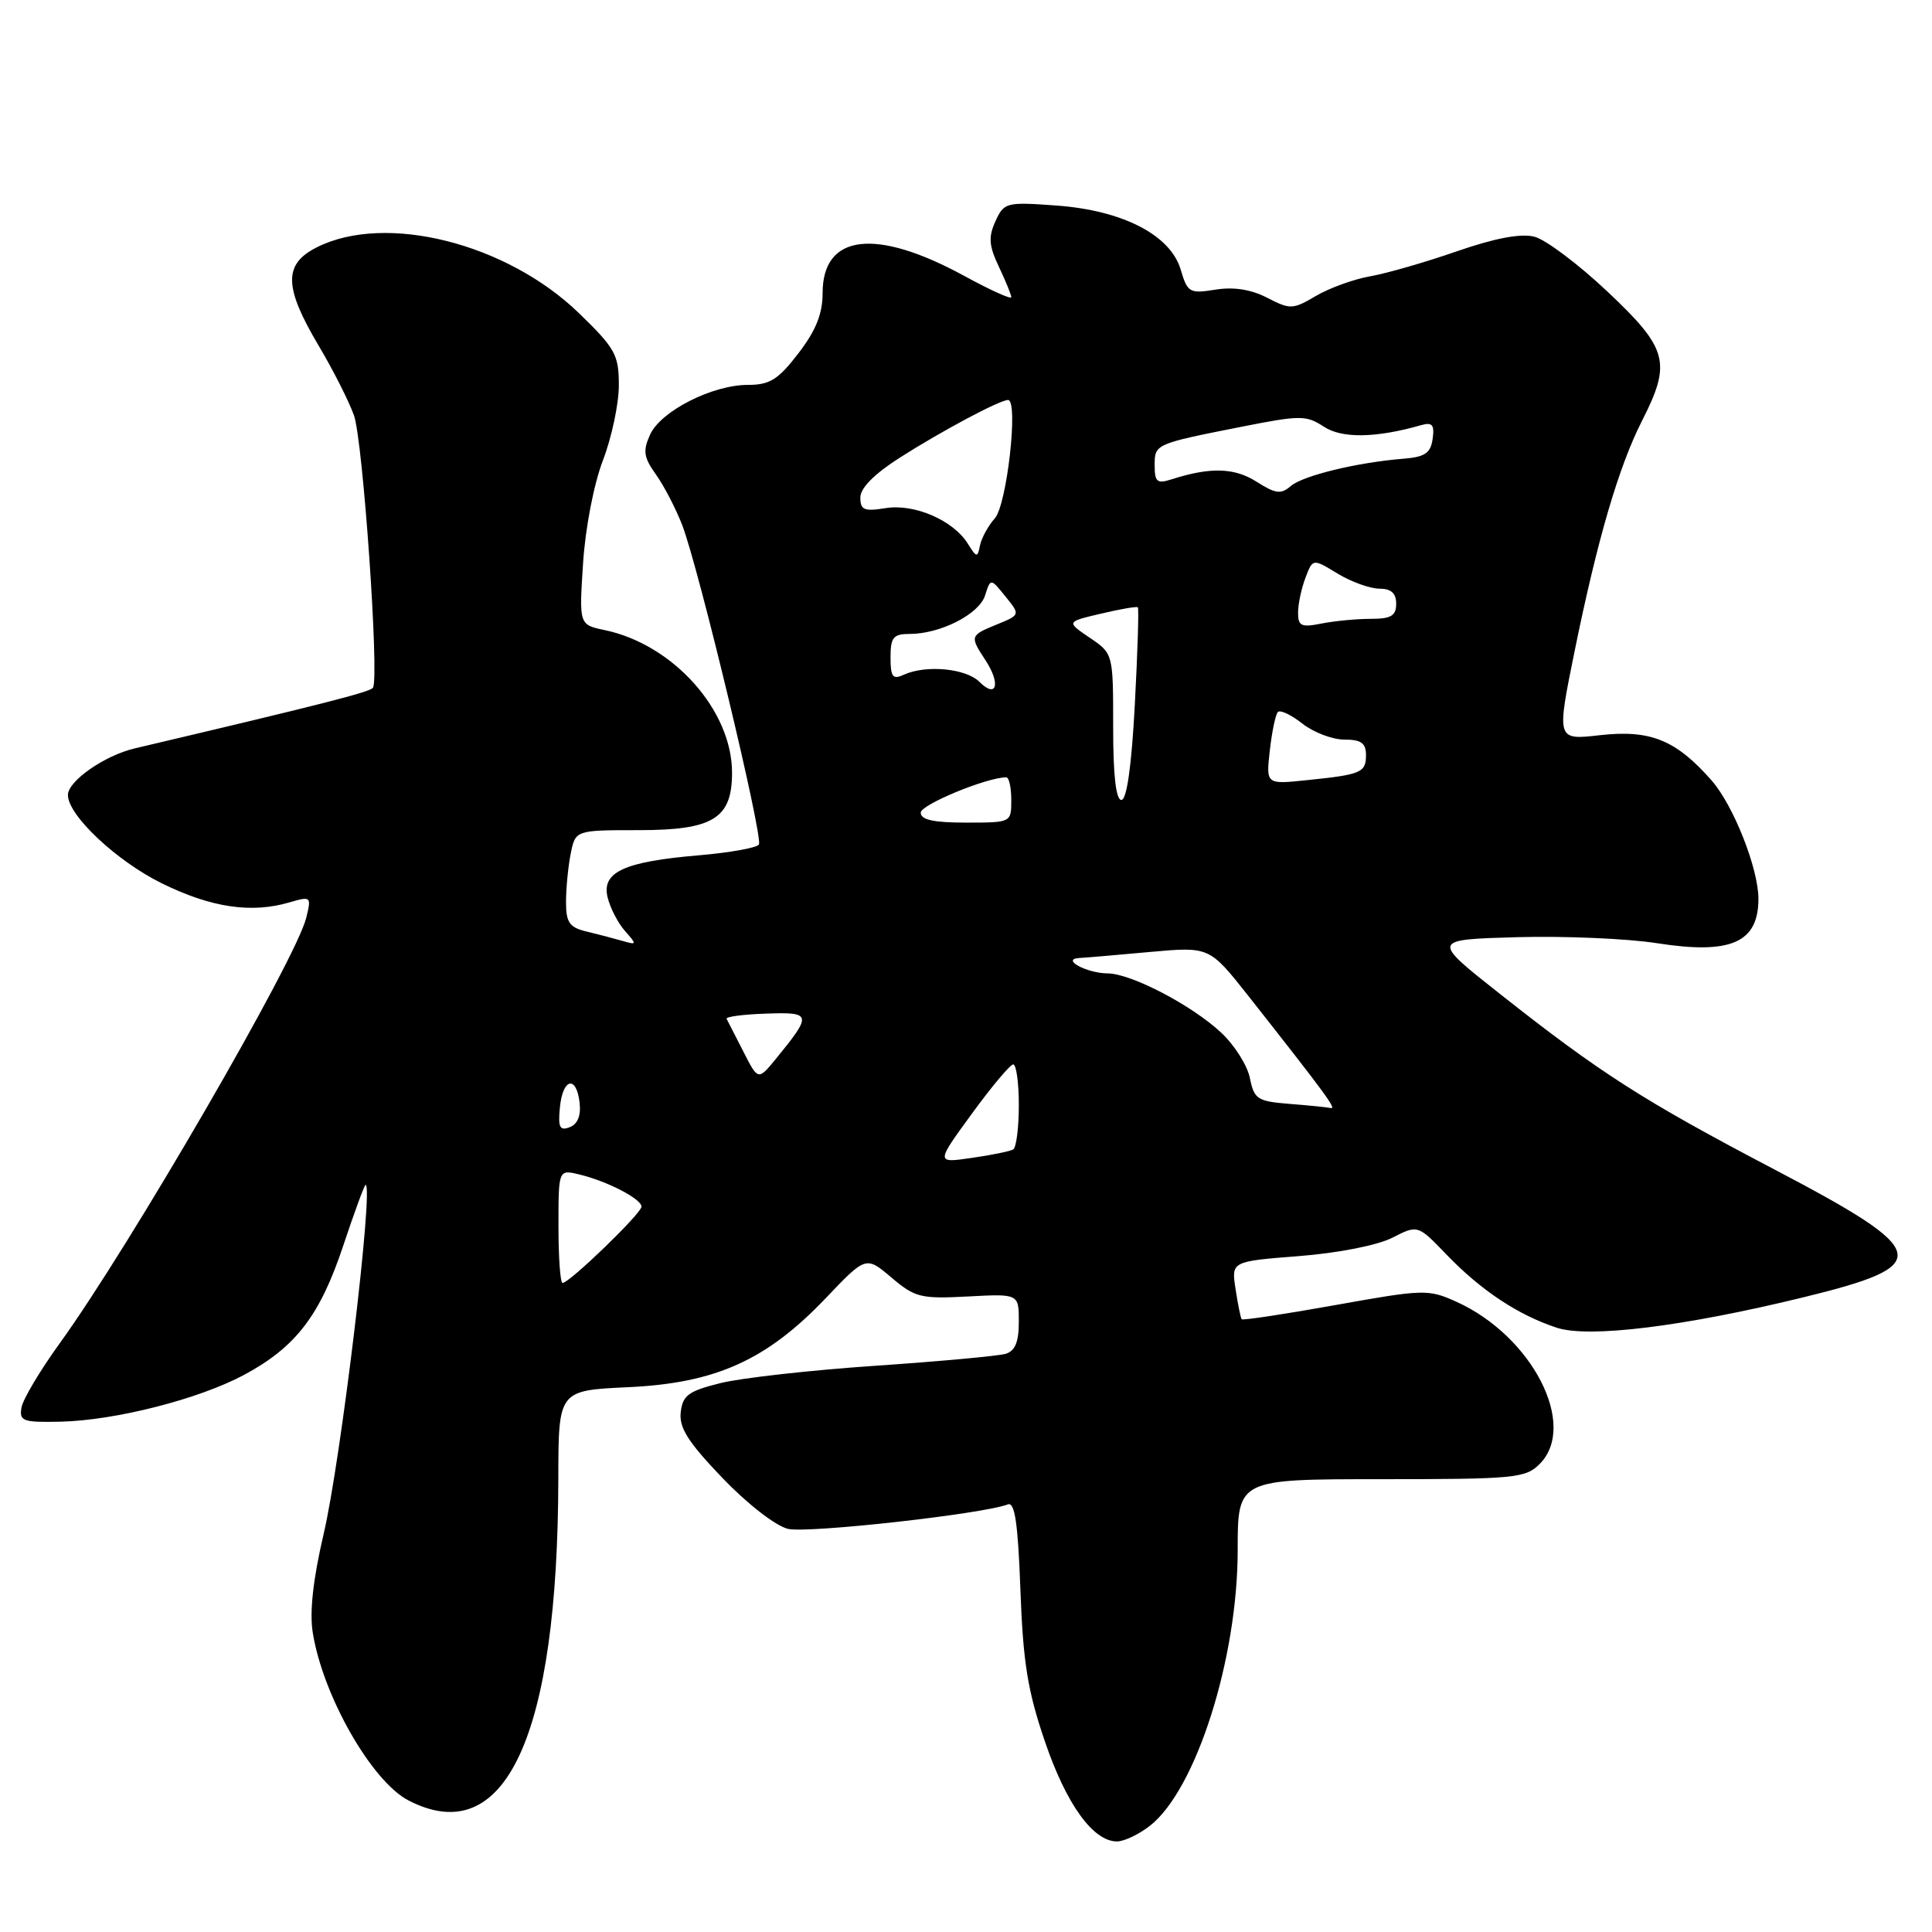 <?xml version="1.0" encoding="UTF-8" standalone="no"?>
<!DOCTYPE svg PUBLIC "-//W3C//DTD SVG 1.1//EN" "http://www.w3.org/Graphics/SVG/1.1/DTD/svg11.dtd" >
<svg xmlns="http://www.w3.org/2000/svg" xmlns:xlink="http://www.w3.org/1999/xlink" version="1.1" viewBox="0 0 256 256">
 <g >
 <path fill="currentColor"
d=" M 152.39 241.91 C 158.49 237.11 164.00 219.78 164.00 205.39 C 164.00 196.00 164.00 196.00 183.00 196.00 C 200.67 196.00 202.14 195.86 204.00 194.00 C 209.12 188.88 203.03 177.02 192.96 172.48 C 189.26 170.81 188.64 170.83 176.94 172.93 C 170.25 174.13 164.67 174.97 164.53 174.81 C 164.39 174.64 164.03 172.84 163.72 170.82 C 163.15 167.14 163.15 167.14 172.12 166.44 C 177.34 166.03 182.51 165.01 184.48 164.01 C 187.87 162.28 187.87 162.28 191.68 166.25 C 196.26 171.00 201.16 174.25 206.28 175.93 C 210.52 177.33 223.14 175.77 239.00 171.89 C 256.36 167.65 255.97 165.90 235.16 154.98 C 217.75 145.85 212.06 142.21 198.74 131.69 C 189.63 124.50 189.63 124.50 201.07 124.18 C 207.36 124.01 215.68 124.37 219.57 124.98 C 229.34 126.51 233.00 124.91 233.00 119.10 C 233.00 115.08 229.69 106.72 226.81 103.43 C 222.07 98.03 218.68 96.66 211.96 97.42 C 206.25 98.07 206.25 98.07 208.64 86.30 C 211.65 71.52 214.48 61.84 217.58 55.75 C 221.51 48.03 221.02 46.20 213.00 38.64 C 209.15 35.01 204.79 31.73 203.30 31.36 C 201.49 30.91 198.09 31.55 193.04 33.30 C 188.90 34.74 183.73 36.23 181.56 36.61 C 179.39 36.99 176.16 38.16 174.37 39.21 C 171.31 41.02 170.96 41.03 167.92 39.46 C 165.77 38.35 163.48 37.99 161.05 38.38 C 157.62 38.93 157.35 38.77 156.45 35.73 C 155.09 31.13 148.74 27.86 139.92 27.23 C 133.33 26.75 133.03 26.83 131.90 29.32 C 130.95 31.41 131.03 32.55 132.36 35.35 C 133.26 37.25 134.00 39.06 134.00 39.38 C 134.00 39.70 131.19 38.43 127.75 36.55 C 116.01 30.15 109.00 31.00 109.00 38.84 C 109.00 41.58 108.11 43.80 105.79 46.82 C 103.11 50.31 102.00 51.00 99.10 51.00 C 94.38 51.00 87.56 54.47 86.14 57.59 C 85.16 59.74 85.29 60.60 86.92 62.88 C 87.99 64.39 89.55 67.39 90.39 69.56 C 92.56 75.17 101.15 110.94 100.56 111.90 C 100.29 112.34 96.72 112.98 92.63 113.33 C 82.67 114.17 79.67 115.56 80.52 118.94 C 80.87 120.35 81.91 122.35 82.83 123.38 C 84.41 125.16 84.39 125.23 82.50 124.68 C 81.40 124.36 79.26 123.80 77.75 123.44 C 75.45 122.89 75.00 122.25 75.00 119.52 C 75.00 117.72 75.28 114.84 75.62 113.12 C 76.25 110.00 76.25 110.00 84.62 110.00 C 94.50 110.00 97.00 108.46 97.00 102.39 C 97.00 94.11 89.20 85.39 80.12 83.49 C 76.73 82.78 76.73 82.78 77.26 74.64 C 77.56 69.97 78.68 64.16 79.89 61.00 C 81.05 57.98 82.00 53.50 82.00 51.06 C 82.00 47.01 81.53 46.16 76.72 41.50 C 67.14 32.22 51.11 28.19 42.00 32.76 C 37.53 35.00 37.59 38.02 42.28 45.90 C 44.13 49.01 46.21 53.12 46.90 55.03 C 48.09 58.33 50.28 89.74 49.42 91.13 C 49.07 91.69 42.46 93.37 17.88 99.16 C 13.86 100.10 9.00 103.49 9.00 105.34 C 9.00 108.04 15.44 114.09 21.45 117.05 C 28.00 120.27 33.31 121.06 38.39 119.56 C 41.21 118.74 41.27 118.79 40.58 121.61 C 39.21 127.16 17.19 165.17 7.91 178.00 C 5.32 181.58 3.04 185.40 2.85 186.50 C 2.53 188.31 3.02 188.49 8.00 188.38 C 15.25 188.22 26.32 185.40 32.32 182.19 C 39.18 178.51 42.39 174.34 45.47 165.09 C 46.95 160.64 48.29 157.00 48.44 157.00 C 49.55 157.00 45.16 193.56 42.89 203.23 C 41.49 209.22 41.00 213.59 41.44 216.32 C 42.78 224.71 49.25 236.04 54.13 238.57 C 66.94 245.19 73.93 230.14 73.98 195.87 C 74.00 184.24 74.00 184.24 83.25 183.81 C 94.84 183.27 101.56 180.24 109.38 172.05 C 114.74 166.42 114.74 166.42 118.12 169.28 C 121.24 171.93 122.02 172.12 128.25 171.79 C 135.00 171.43 135.00 171.43 135.00 175.15 C 135.00 177.82 134.51 179.01 133.25 179.39 C 132.29 179.67 124.53 180.39 116.00 180.97 C 107.47 181.55 98.25 182.58 95.50 183.26 C 91.23 184.32 90.46 184.88 90.20 187.12 C 89.96 189.17 91.17 191.08 95.70 195.81 C 98.99 199.25 102.76 202.18 104.40 202.58 C 106.94 203.21 130.23 200.62 133.55 199.34 C 134.47 198.99 134.89 201.86 135.21 210.68 C 135.56 220.26 136.17 224.06 138.45 230.74 C 141.29 239.08 144.84 244.00 148.00 244.00 C 148.95 244.00 150.93 243.06 152.39 241.91 Z  M 74.00 162.48 C 74.00 154.96 74.00 154.96 76.75 155.62 C 80.46 156.51 85.00 158.86 85.00 159.89 C 85.00 160.78 75.46 170.00 74.54 170.00 C 74.24 170.00 74.00 166.62 74.00 162.48 Z  M 128.75 147.61 C 131.36 144.02 133.84 141.07 134.25 141.04 C 134.66 141.02 135.00 143.45 135.00 146.44 C 135.00 149.43 134.66 152.08 134.25 152.31 C 133.84 152.55 131.36 153.06 128.75 153.43 C 124.00 154.12 124.00 154.12 128.75 147.61 Z  M 74.19 146.74 C 74.56 142.86 76.38 142.43 76.80 146.12 C 77.00 147.82 76.54 148.96 75.49 149.36 C 74.17 149.87 73.93 149.39 74.19 146.74 Z  M 170.86 146.27 C 166.61 145.93 166.18 145.65 165.62 142.86 C 165.29 141.18 163.57 138.47 161.81 136.83 C 157.92 133.19 149.90 129.01 146.78 128.98 C 144.02 128.97 140.53 127.09 143.00 126.94 C 143.82 126.90 148.04 126.54 152.38 126.14 C 160.25 125.43 160.25 125.43 165.41 131.96 C 175.69 145.01 177.15 147.00 176.33 146.82 C 175.88 146.72 173.41 146.47 170.86 146.27 Z  M 98.50 139.34 C 97.43 137.23 96.43 135.28 96.28 135.00 C 96.13 134.72 98.48 134.41 101.51 134.31 C 107.59 134.09 107.65 134.38 102.78 140.34 C 100.45 143.17 100.45 143.17 98.50 139.34 Z  M 122.00 107.68 C 122.00 106.62 130.76 103.00 133.34 103.00 C 133.70 103.00 134.00 104.35 134.00 106.00 C 134.00 109.00 134.00 109.00 128.00 109.00 C 123.70 109.00 122.00 108.63 122.00 107.68 Z  M 147.50 96.30 C 147.50 86.60 147.50 86.60 144.39 84.50 C 141.28 82.39 141.28 82.39 145.89 81.31 C 148.43 80.71 150.62 80.33 150.77 80.47 C 150.92 80.60 150.74 86.40 150.37 93.36 C 149.94 101.49 149.30 106.00 148.59 106.00 C 147.87 106.00 147.49 102.70 147.50 96.30 Z  M 168.26 99.42 C 168.54 96.93 169.02 94.65 169.33 94.34 C 169.64 94.03 171.10 94.72 172.58 95.89 C 174.06 97.05 176.56 98.00 178.13 98.00 C 180.35 98.00 181.00 98.46 181.00 100.03 C 181.00 102.38 180.39 102.64 173.12 103.38 C 167.75 103.94 167.75 103.94 168.26 99.42 Z  M 129.78 90.35 C 127.99 88.56 122.69 88.06 119.75 89.41 C 118.29 90.08 118.00 89.71 118.00 87.11 C 118.00 84.45 118.37 84.00 120.53 84.00 C 124.61 84.00 129.75 81.38 130.53 78.89 C 131.26 76.60 131.26 76.60 133.23 79.04 C 135.20 81.47 135.20 81.47 132.10 82.74 C 128.51 84.21 128.48 84.28 130.59 87.50 C 132.63 90.61 132.06 92.63 129.78 90.35 Z  M 172.00 81.19 C 172.00 80.06 172.44 77.98 172.98 76.56 C 173.95 74.00 173.95 74.00 177.23 76.00 C 179.03 77.09 181.51 77.99 182.75 78.00 C 184.33 78.00 185.00 78.59 185.00 80.00 C 185.00 81.60 184.33 82.00 181.62 82.00 C 179.77 82.00 176.84 82.28 175.12 82.62 C 172.43 83.16 172.00 82.96 172.00 81.19 Z  M 128.26 72.07 C 126.34 68.95 121.17 66.71 117.35 67.33 C 114.51 67.79 114.00 67.58 114.00 65.92 C 114.00 64.66 115.86 62.79 119.25 60.63 C 124.80 57.09 132.48 53.00 133.57 53.00 C 134.98 53.00 133.43 66.87 131.82 68.68 C 130.93 69.68 130.05 71.30 129.85 72.28 C 129.53 73.92 129.40 73.91 128.26 72.07 Z  M 166.50 63.83 C 163.56 61.96 160.38 61.87 155.25 63.51 C 153.32 64.13 153.00 63.87 153.00 61.68 C 153.00 58.82 152.98 58.83 164.70 56.51 C 172.30 55.01 173.09 55.01 175.42 56.54 C 177.83 58.12 182.30 58.05 188.33 56.33 C 189.79 55.92 190.10 56.29 189.83 58.16 C 189.57 60.04 188.81 60.55 186.00 60.78 C 179.89 61.26 172.64 63.02 171.04 64.40 C 169.74 65.53 169.03 65.44 166.50 63.83 Z "/>
</g>
</svg>